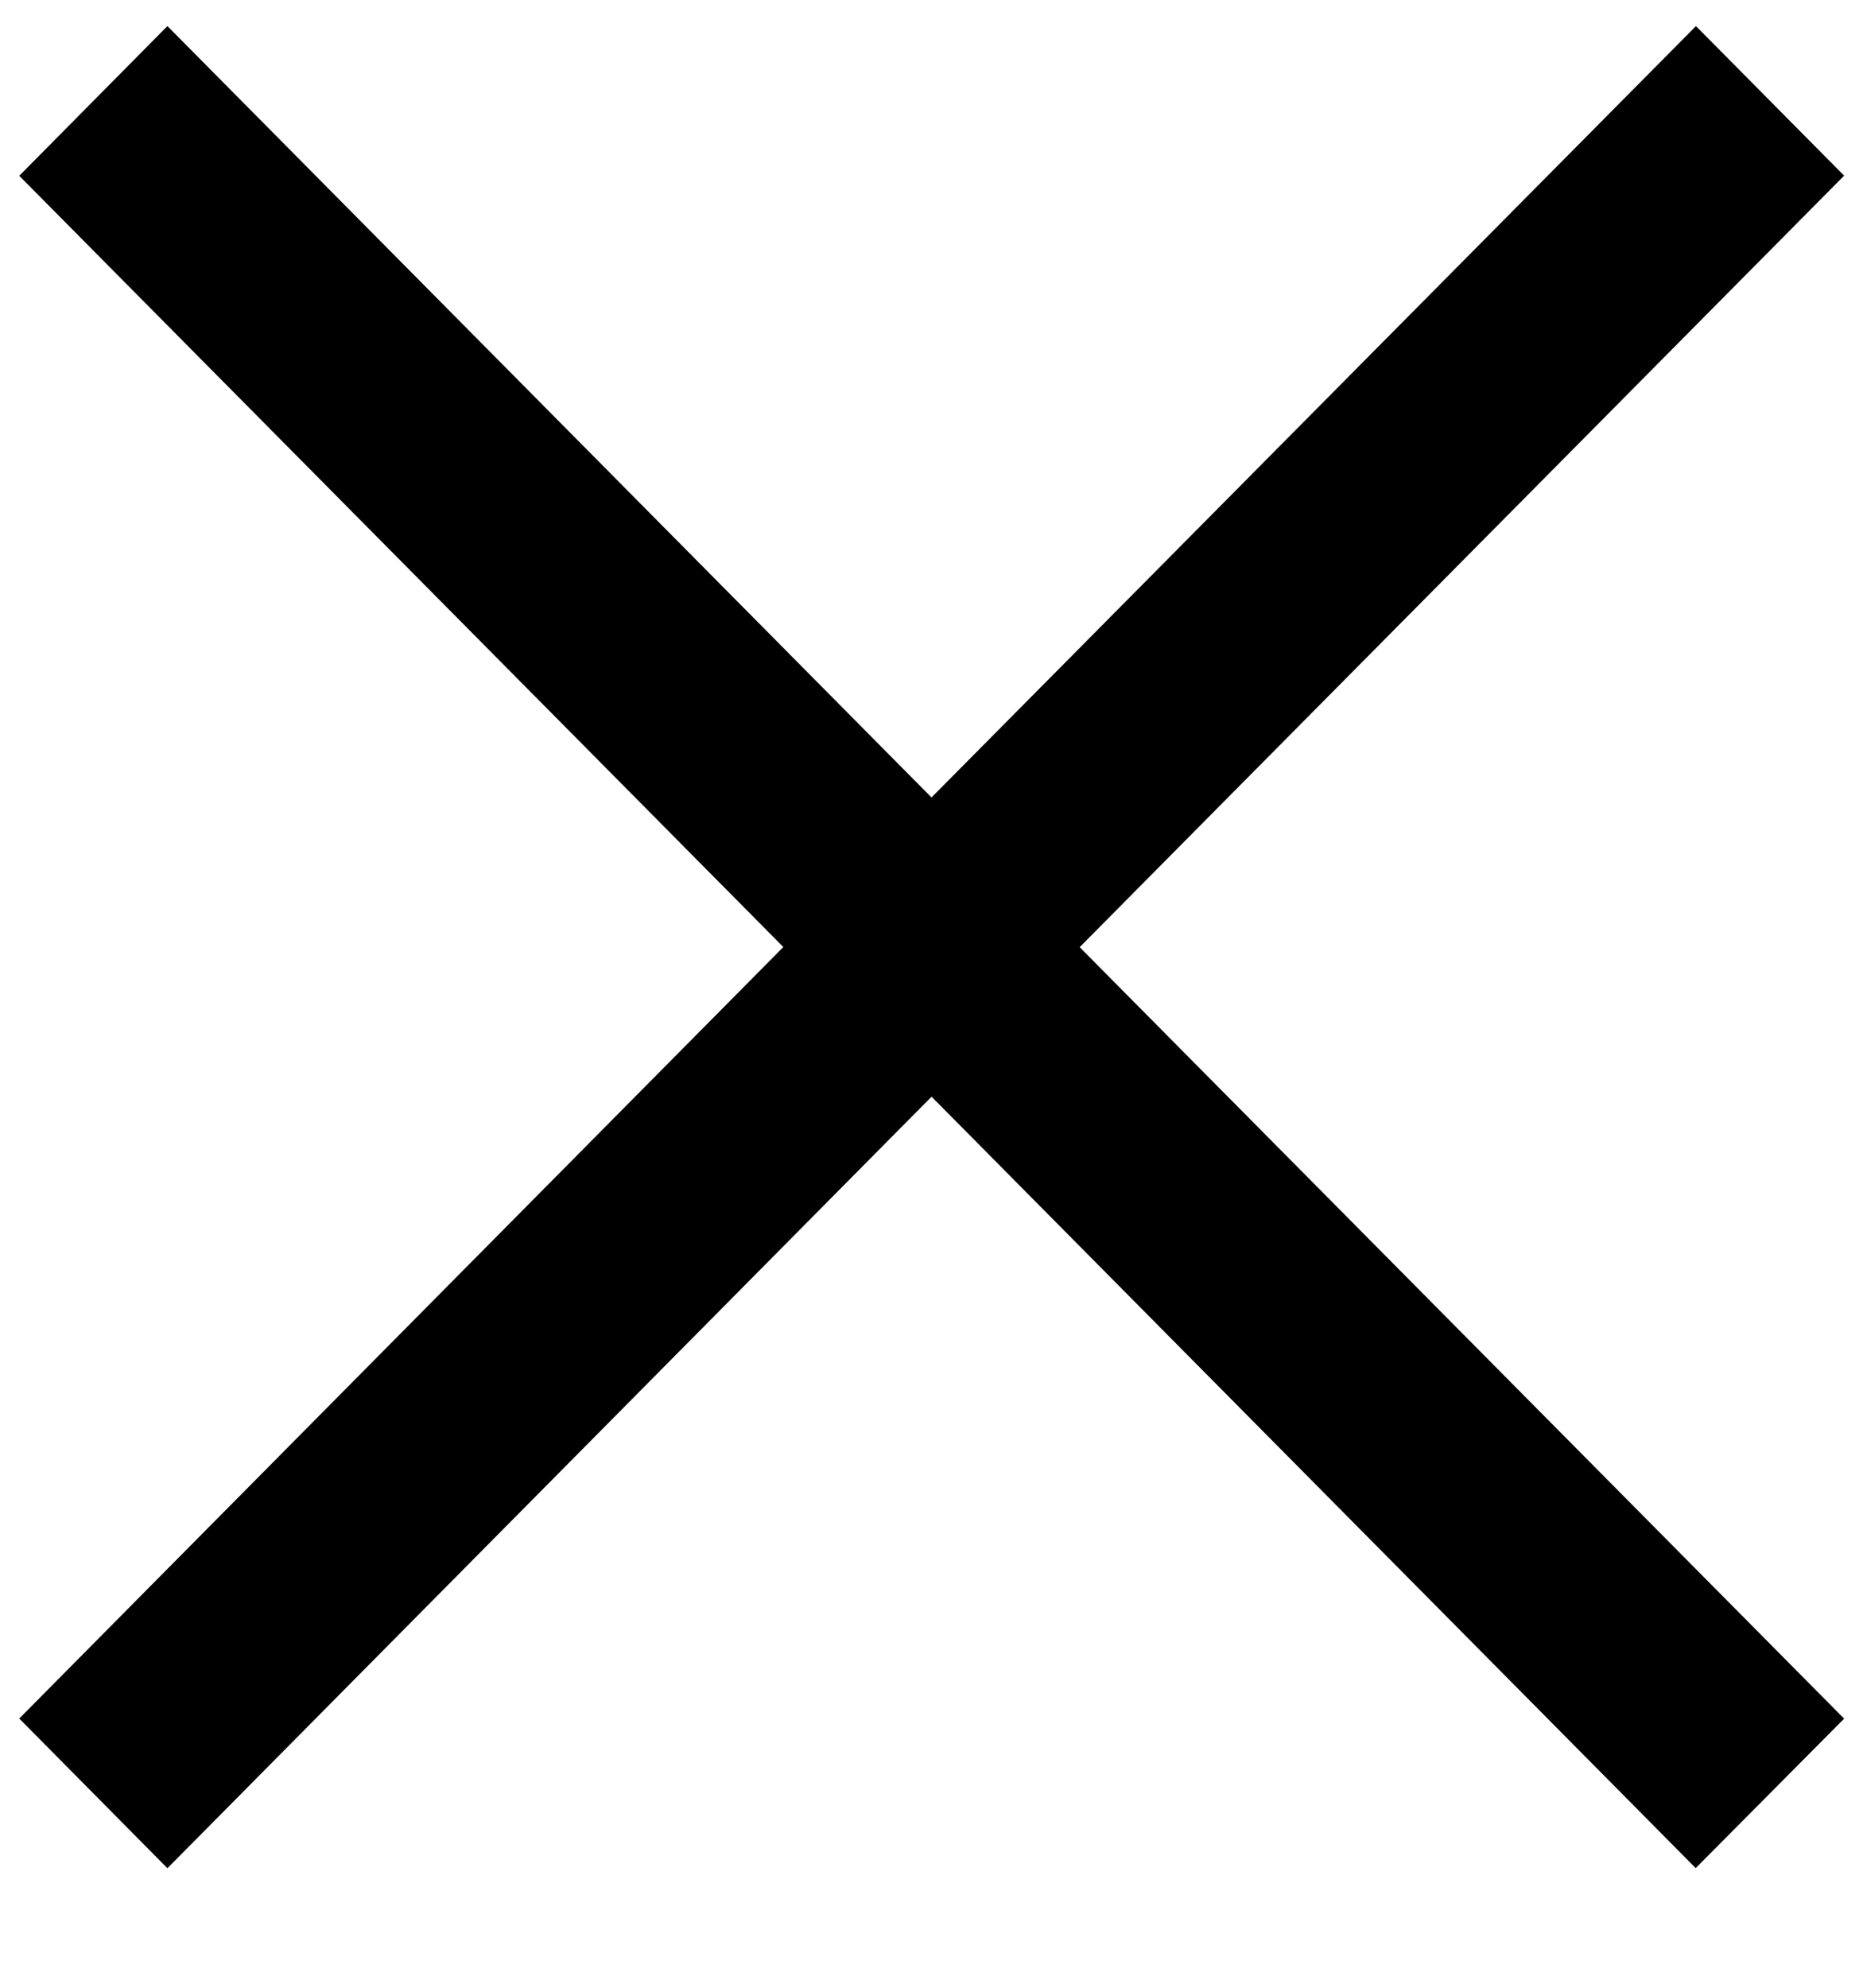 <svg width="15" height="16" fill="none" xmlns="http://www.w3.org/2000/svg"><path fill-rule="evenodd" clip-rule="evenodd" d="M7.5 8.827l6.153 6.21 1.195-1.203-6.155-6.21 6.155-6.21L13.655.21 7.5 6.419 1.348.21.155 1.415l6.152 6.208-6.152 6.21 1.193 1.205L7.5 8.828z" fill="#000"/></svg>